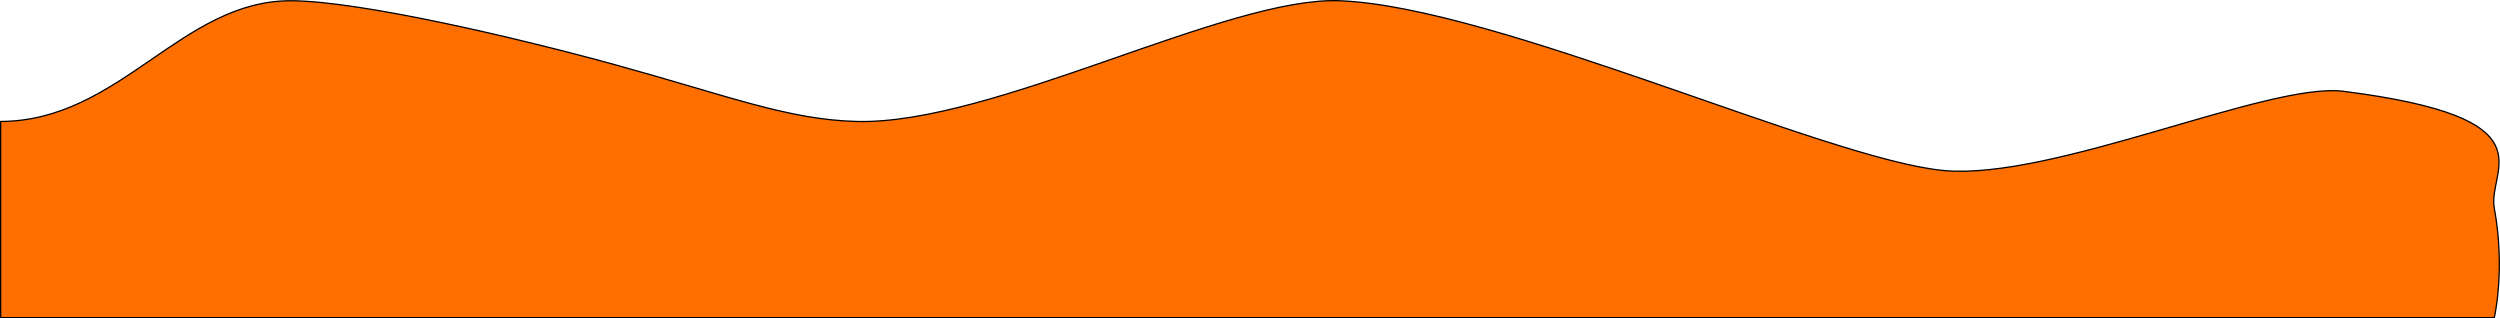 <svg xmlns="http://www.w3.org/2000/svg" width="1921.983" height="244.708" viewBox="0 0 1921.983 244.708"><path d="M0,928.1c91.882-.418,138.96-93.135,223.323-92.81,52.421.2,172.523,28.117,249.426,49.305,87.972,24.237,132.824,42.2,185.619,43.5,104.542,2.586,284.7-96.272,371.239-92.81,120.765,4.831,373.925,121.99,464.048,130.514,83.725,7.919,249.945-68.215,307.432-60.906,162.128,20.611,110.467,59.81,116.012,89.909,8.7,47.206,0,84.109,0,84.109H0Z" transform="translate(0.5 -834.704)" fill="#ff6f00" stroke="#000" stroke-width="1"/></svg>